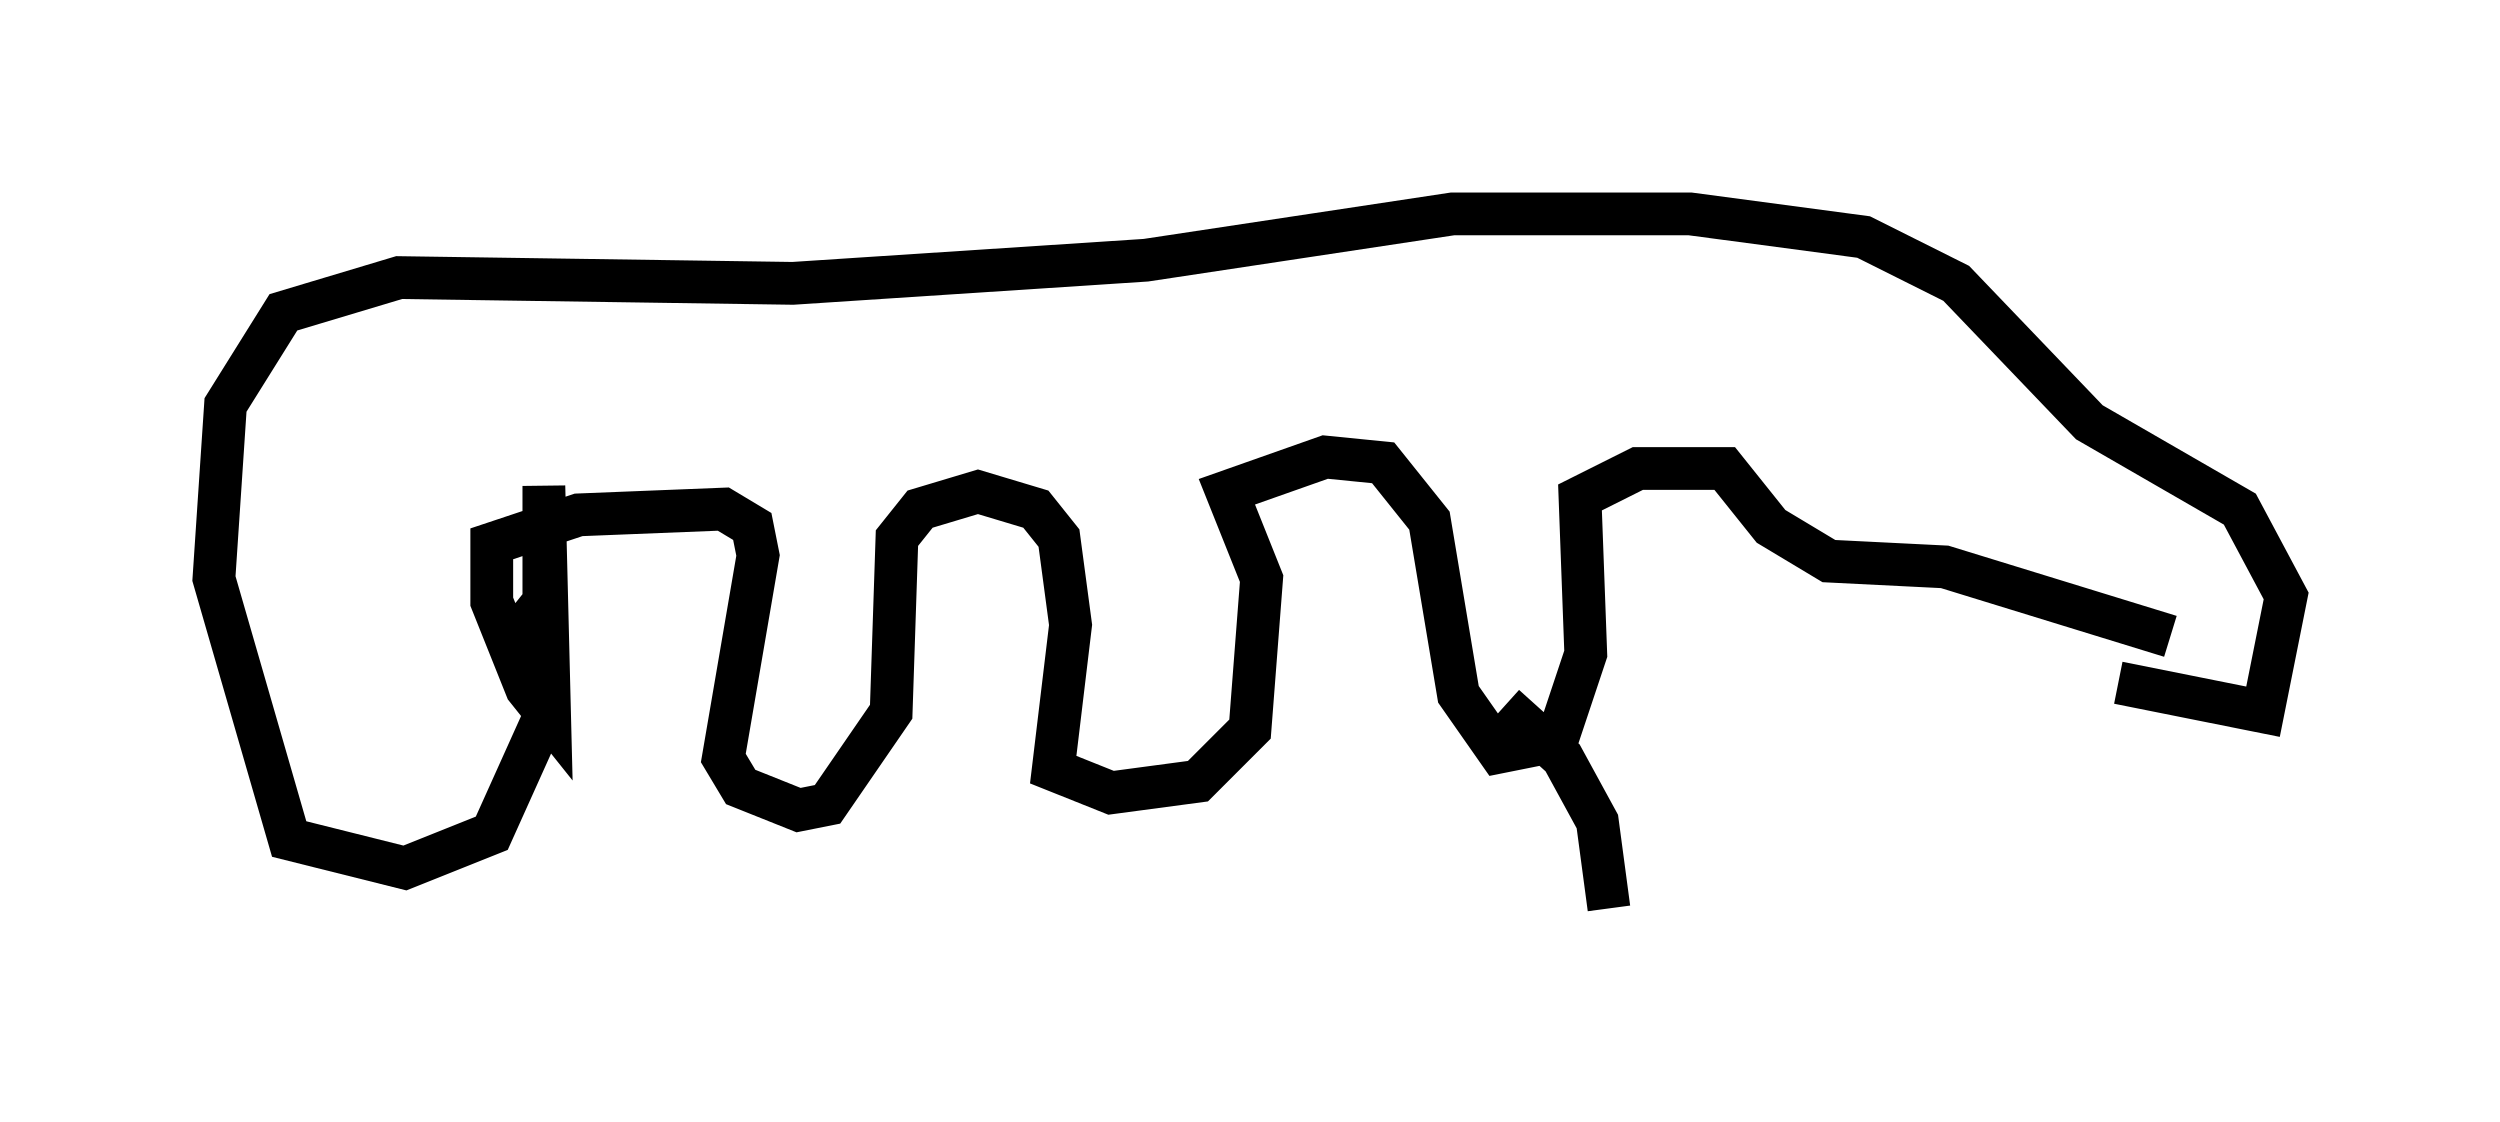 <?xml version="1.0" encoding="utf-8" ?>
<svg baseProfile="full" height="26.238" version="1.1" width="58.443" xmlns="http://www.w3.org/2000/svg" xmlns:ev="http://www.w3.org/2001/xml-events" xmlns:xlink="http://www.w3.org/1999/xlink"><defs /><rect fill="white" height="26.238" width="58.443" x="0" y="0" /><path d="M48.437, 14.743 m1.083, 1.218 l3.383, 0.677 0.541, -2.706 l-1.083, -2.03 -3.518, -2.03 l-3.112, -3.248 -2.165, -1.083 l-4.059, -0.541 -5.548, 0.0 l-7.172, 1.083 -8.254, 0.541 l-9.202, -0.135 -2.706, 0.812 l-1.353, 2.165 -0.271, 4.059 l1.759, 6.089 2.706, 0.677 l2.03, -0.812 1.218, -2.706 l-0.541, -2.03 0.541, -0.677 l0.0, -2.706 0.135, 5.413 l-0.541, -0.677 -0.812, -2.03 l0.0, -1.353 2.03, -0.677 l3.383, -0.135 0.677, 0.406 l0.135, 0.677 -0.812, 4.736 l0.406, 0.677 1.353, 0.541 l0.677, -0.135 1.488, -2.165 l0.135, -4.059 0.541, -0.677 l1.353, -0.406 1.353, 0.406 l0.541, 0.677 0.271, 2.03 l-0.406, 3.383 1.353, 0.541 l2.03, -0.271 1.218, -1.218 l0.271, -3.518 -0.812, -2.03 l2.3, -0.812 1.353, 0.135 l1.083, 1.353 0.677, 4.059 l0.947, 1.353 1.353, -0.271 l0.677, -2.03 -0.135, -3.654 l1.353, -0.677 2.03, 0.0 l1.083, 1.353 1.353, 0.812 l2.706, 0.135 5.277, 1.624 m-15.561, 1.624 l1.353, 1.218 0.812, 1.488 l0.271, 2.03 " fill="none" stroke="black" stroke-width="1" /></svg>